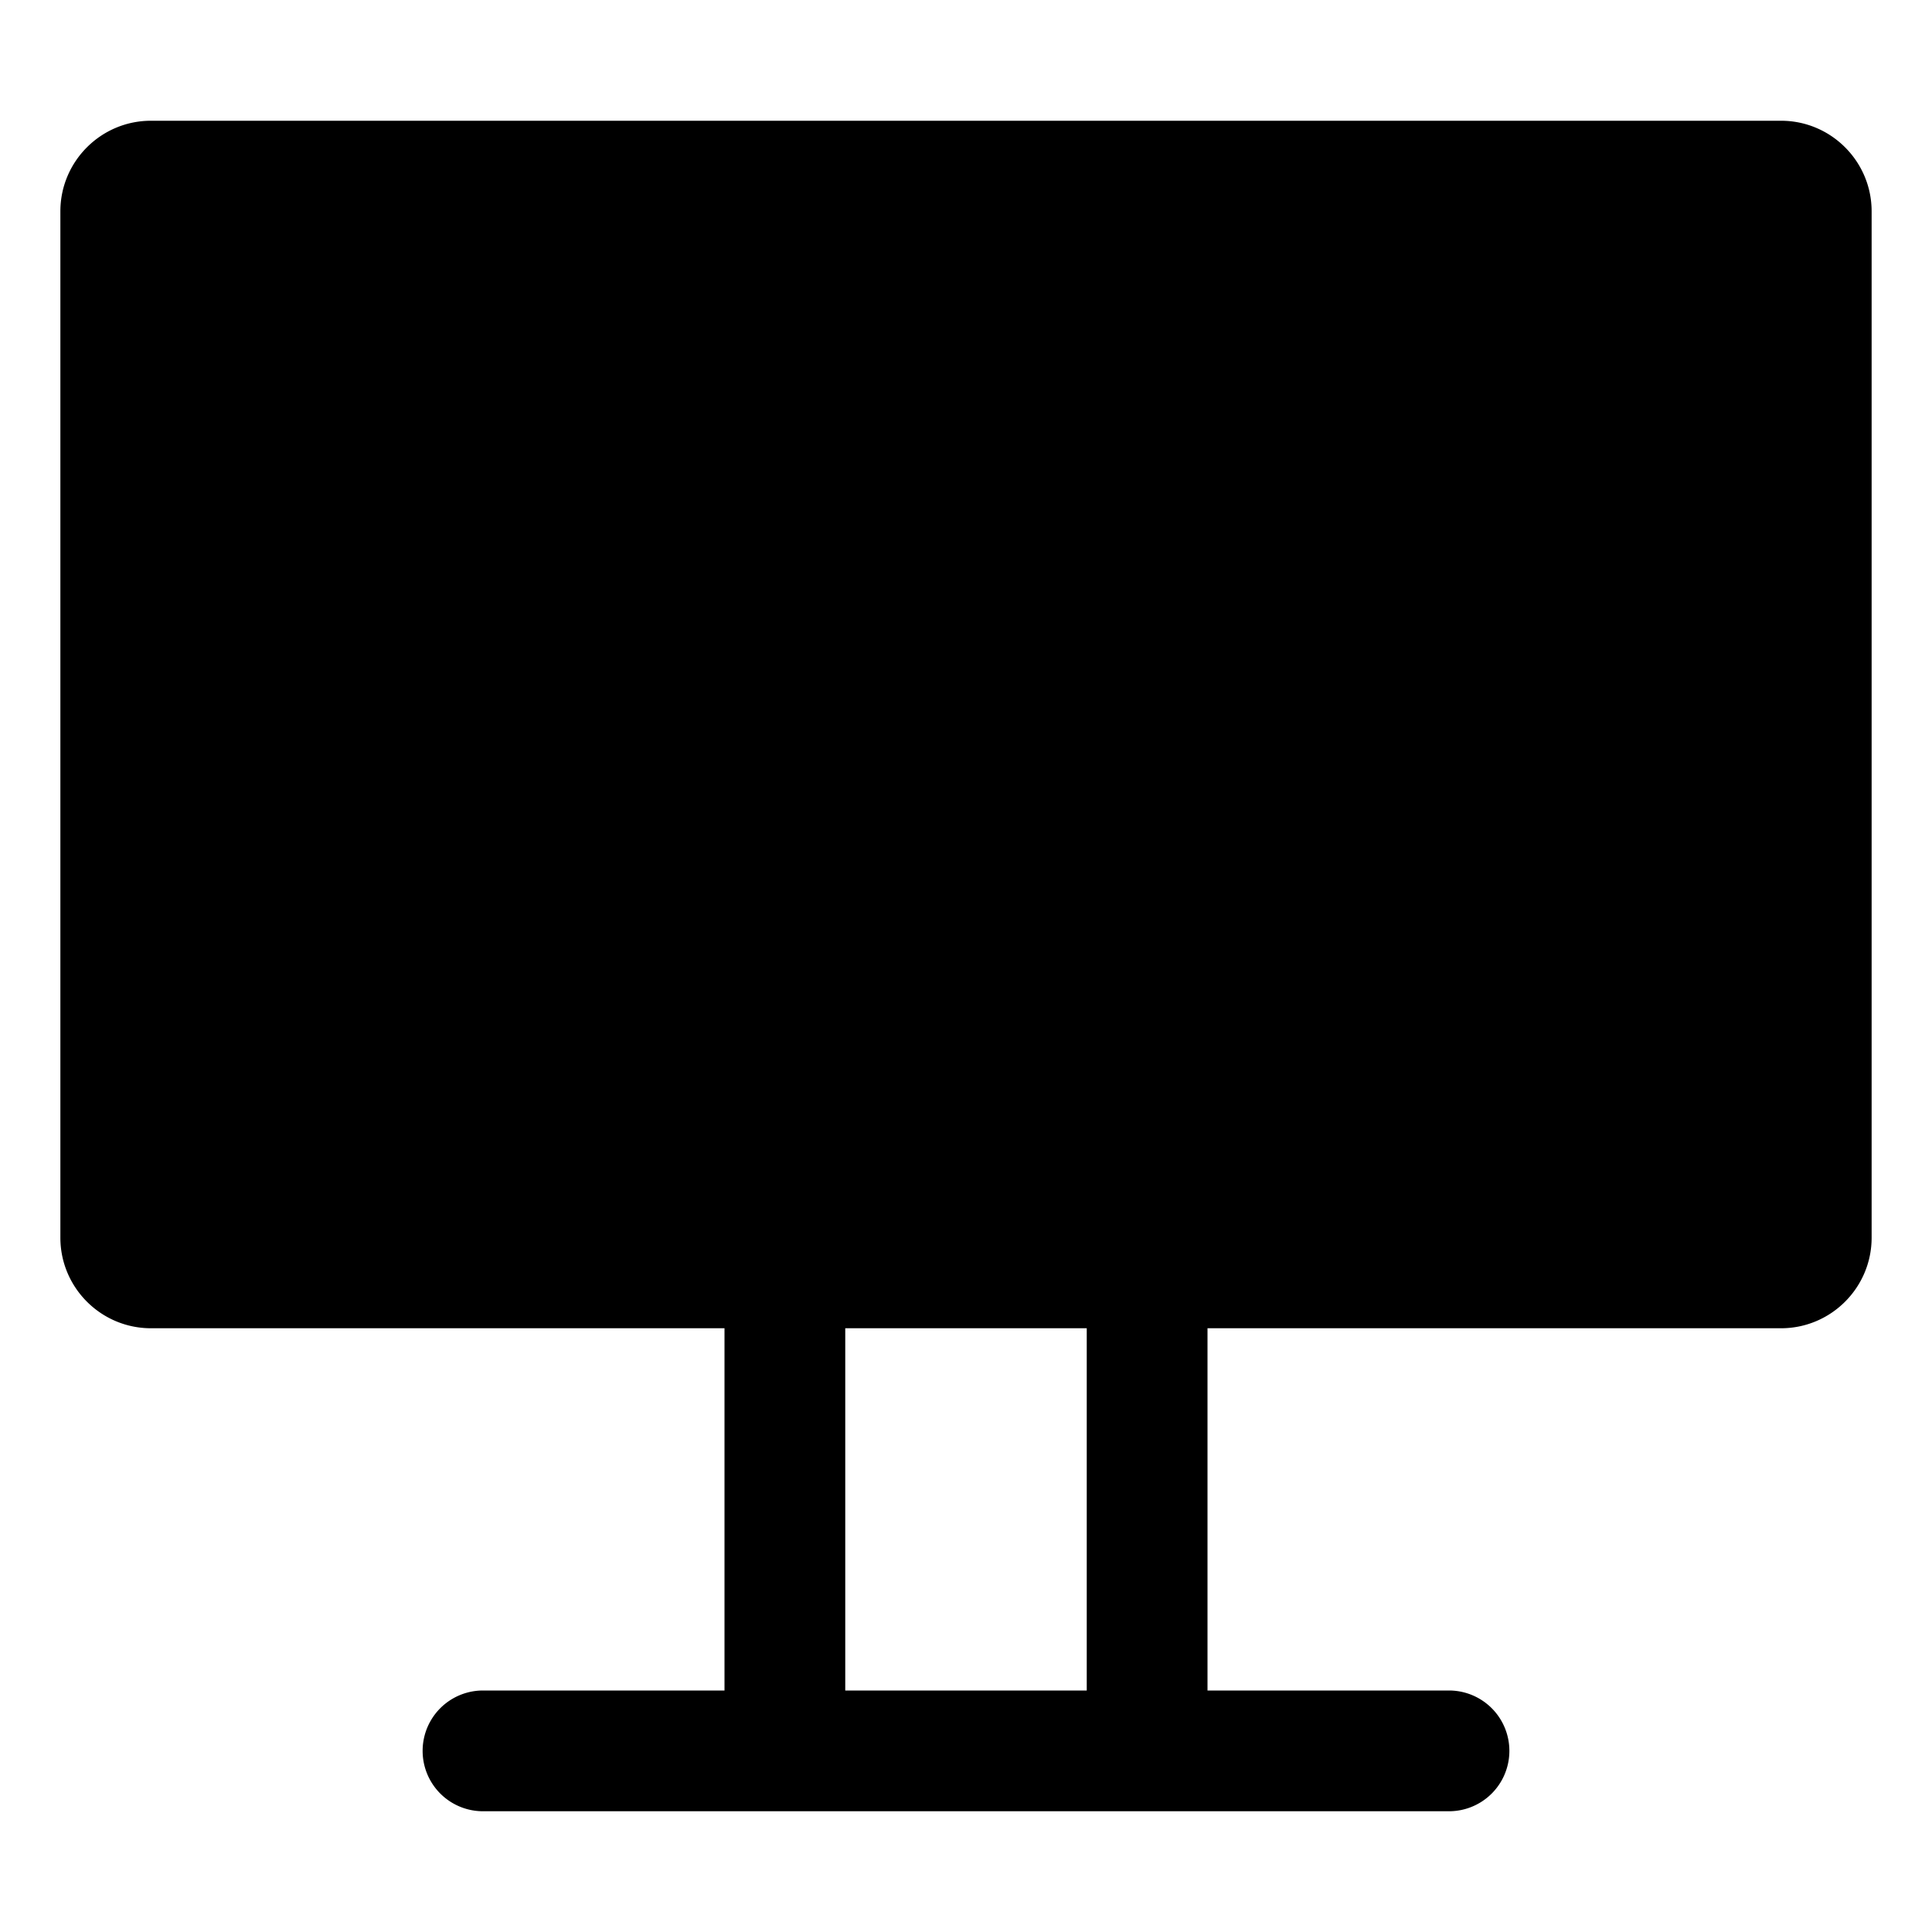 <svg xmlns="http://www.w3.org/2000/svg" viewBox="0 0 32 32">
  <path d="M29.5 2h-27C1.673 2 1 2.673 1 3.5v17c0 .827.673 1.5 1.5 1.5H12v6H8a1 1 0 1 0 0 2h16a1 1 0 1 0 0-2h-4v-6h9.5c.827 0 1.5-.673 1.5-1.5v-17c0-.827-.673-1.5-1.5-1.5ZM18 28h-4v-6h4v6Z"/>
</svg>
